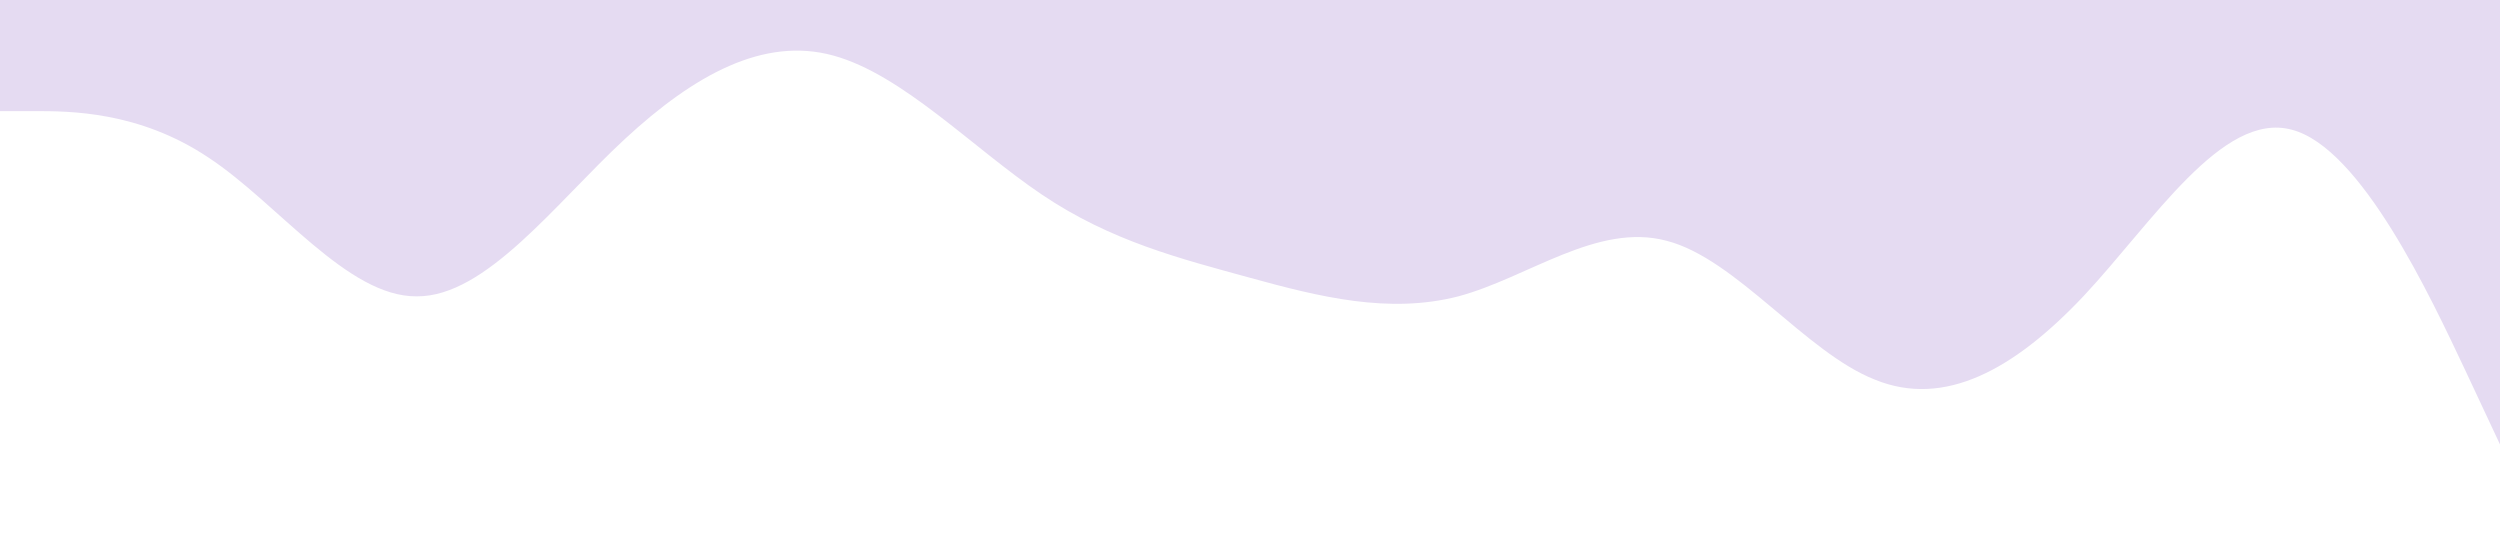 <?xml version="1.0" standalone="no"?><svg xmlns="http://www.w3.org/2000/svg" viewBox="0 0 1440 320"><path fill="#e5dbf2" fill-opacity="1" d="M0,64L20,64C40,64,80,64,120,90.7C160,117,200,171,240,170.7C280,171,320,117,360,80C400,43,440,21,480,32C520,43,560,85,600,112C640,139,680,149,720,160C760,171,800,181,840,170.7C880,160,920,128,960,138.7C1000,149,1040,203,1080,218.7C1120,235,1160,213,1200,170.7C1240,128,1280,64,1320,74.7C1360,85,1400,171,1420,213.3L1440,256L1440,0L1420,0C1400,0,1360,0,1320,0C1280,0,1240,0,1200,0C1160,0,1120,0,1080,0C1040,0,1000,0,960,0C920,0,880,0,840,0C800,0,760,0,720,0C680,0,640,0,600,0C560,0,520,0,480,0C440,0,400,0,360,0C320,0,280,0,240,0C200,0,160,0,120,0C80,0,40,0,20,0L0,0Z"></path></svg>